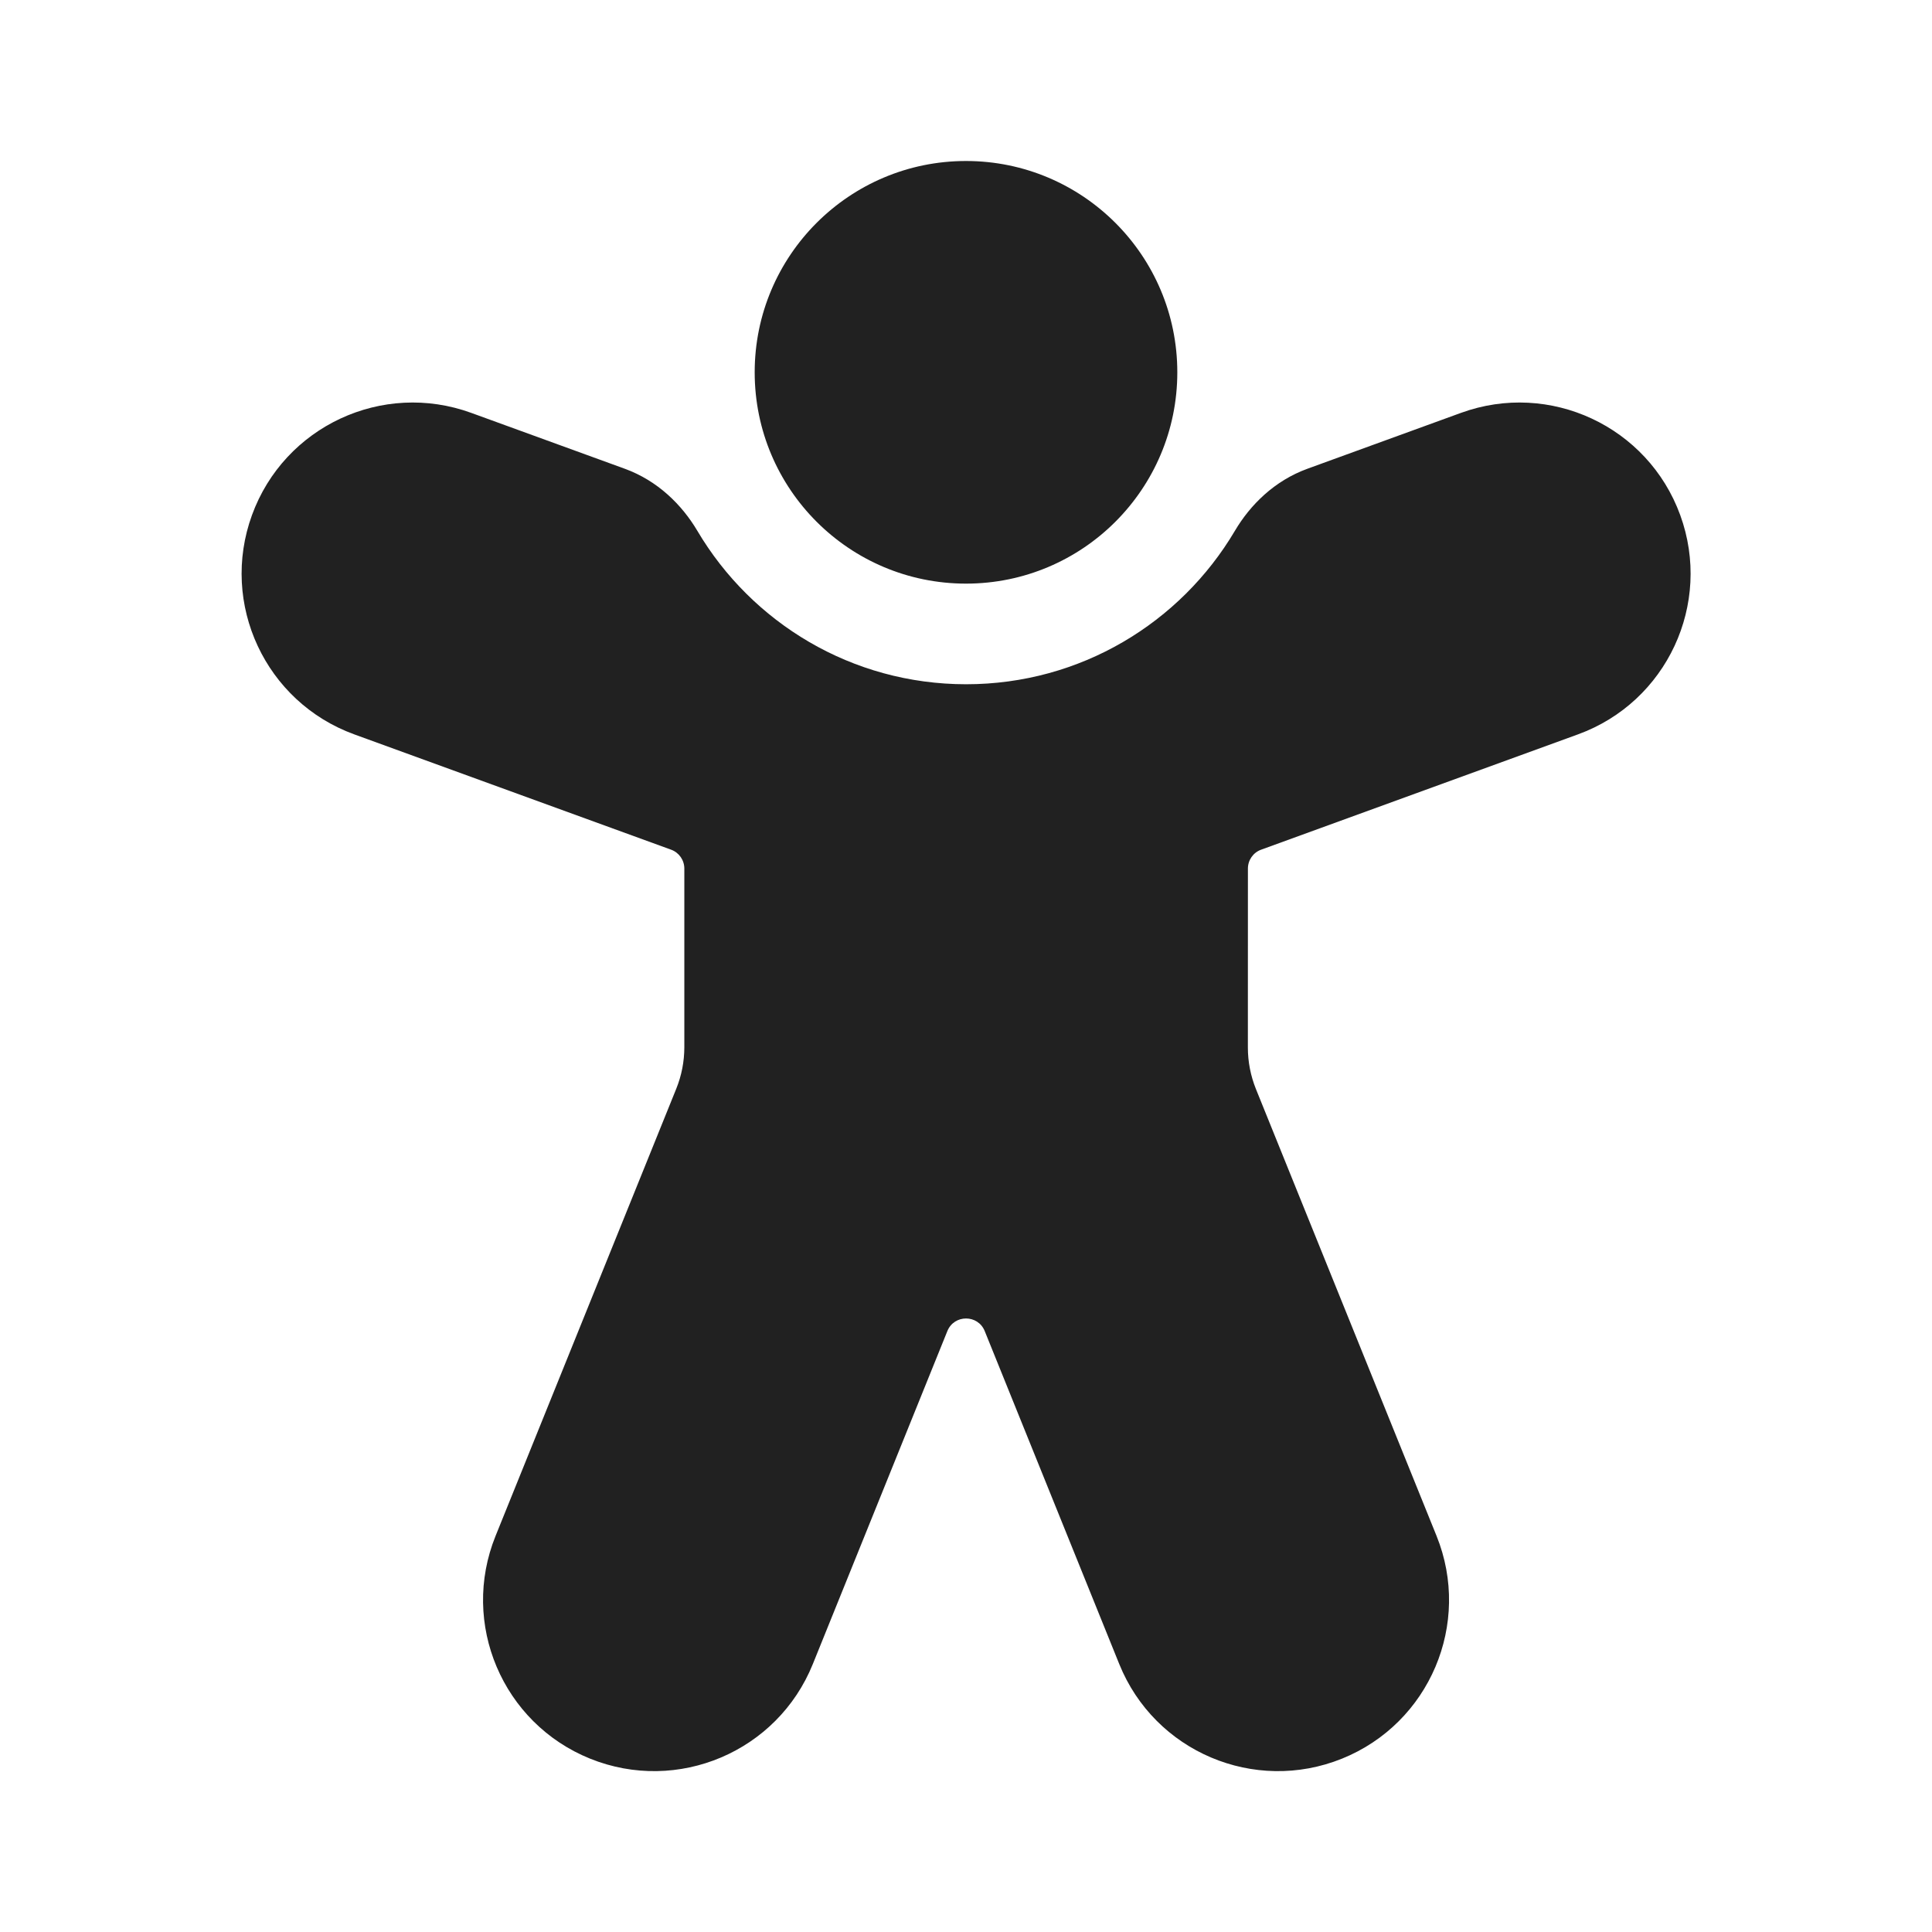 <svg width="48" height="48" viewBox="0 0 48 48" fill="none" xmlns="http://www.w3.org/2000/svg">
<path d="M24 14.5C26.899 14.5 29.25 12.149 29.25 9.25C29.25 6.351 26.899 4 24 4C21.101 4 18.75 6.351 18.75 9.25C18.75 12.149 21.101 14.5 24 14.5ZM11.708 10.258C9.502 9.455 7.063 10.592 6.26 12.798C5.457 15.003 6.595 17.442 8.801 18.245L16.673 21.11C16.87 21.181 17.002 21.369 17.002 21.579L17.002 26.018C17.002 26.371 16.934 26.721 16.802 27.048L12.312 38.16C11.432 40.337 12.484 42.813 14.66 43.693C16.837 44.572 19.314 43.521 20.194 41.344L23.537 33.07C23.706 32.653 24.296 32.653 24.465 33.07L27.808 41.344C28.688 43.521 31.165 44.572 33.342 43.693C35.518 42.814 36.57 40.337 35.691 38.16L31.203 27.056C31.071 26.728 31.003 26.379 31.003 26.026L31.004 21.579C31.004 21.369 31.135 21.181 31.333 21.11L39.205 18.245C41.411 17.442 42.548 15.003 41.745 12.798C40.942 10.592 38.503 9.455 36.297 10.258L32.485 11.645C31.665 11.943 31.063 12.541 30.68 13.189C29.329 15.473 26.843 17 24.003 17C21.162 17 18.677 15.473 17.326 13.189C16.942 12.541 16.34 11.943 15.52 11.645L11.708 10.258Z" fill="#212121"/>
</svg>
